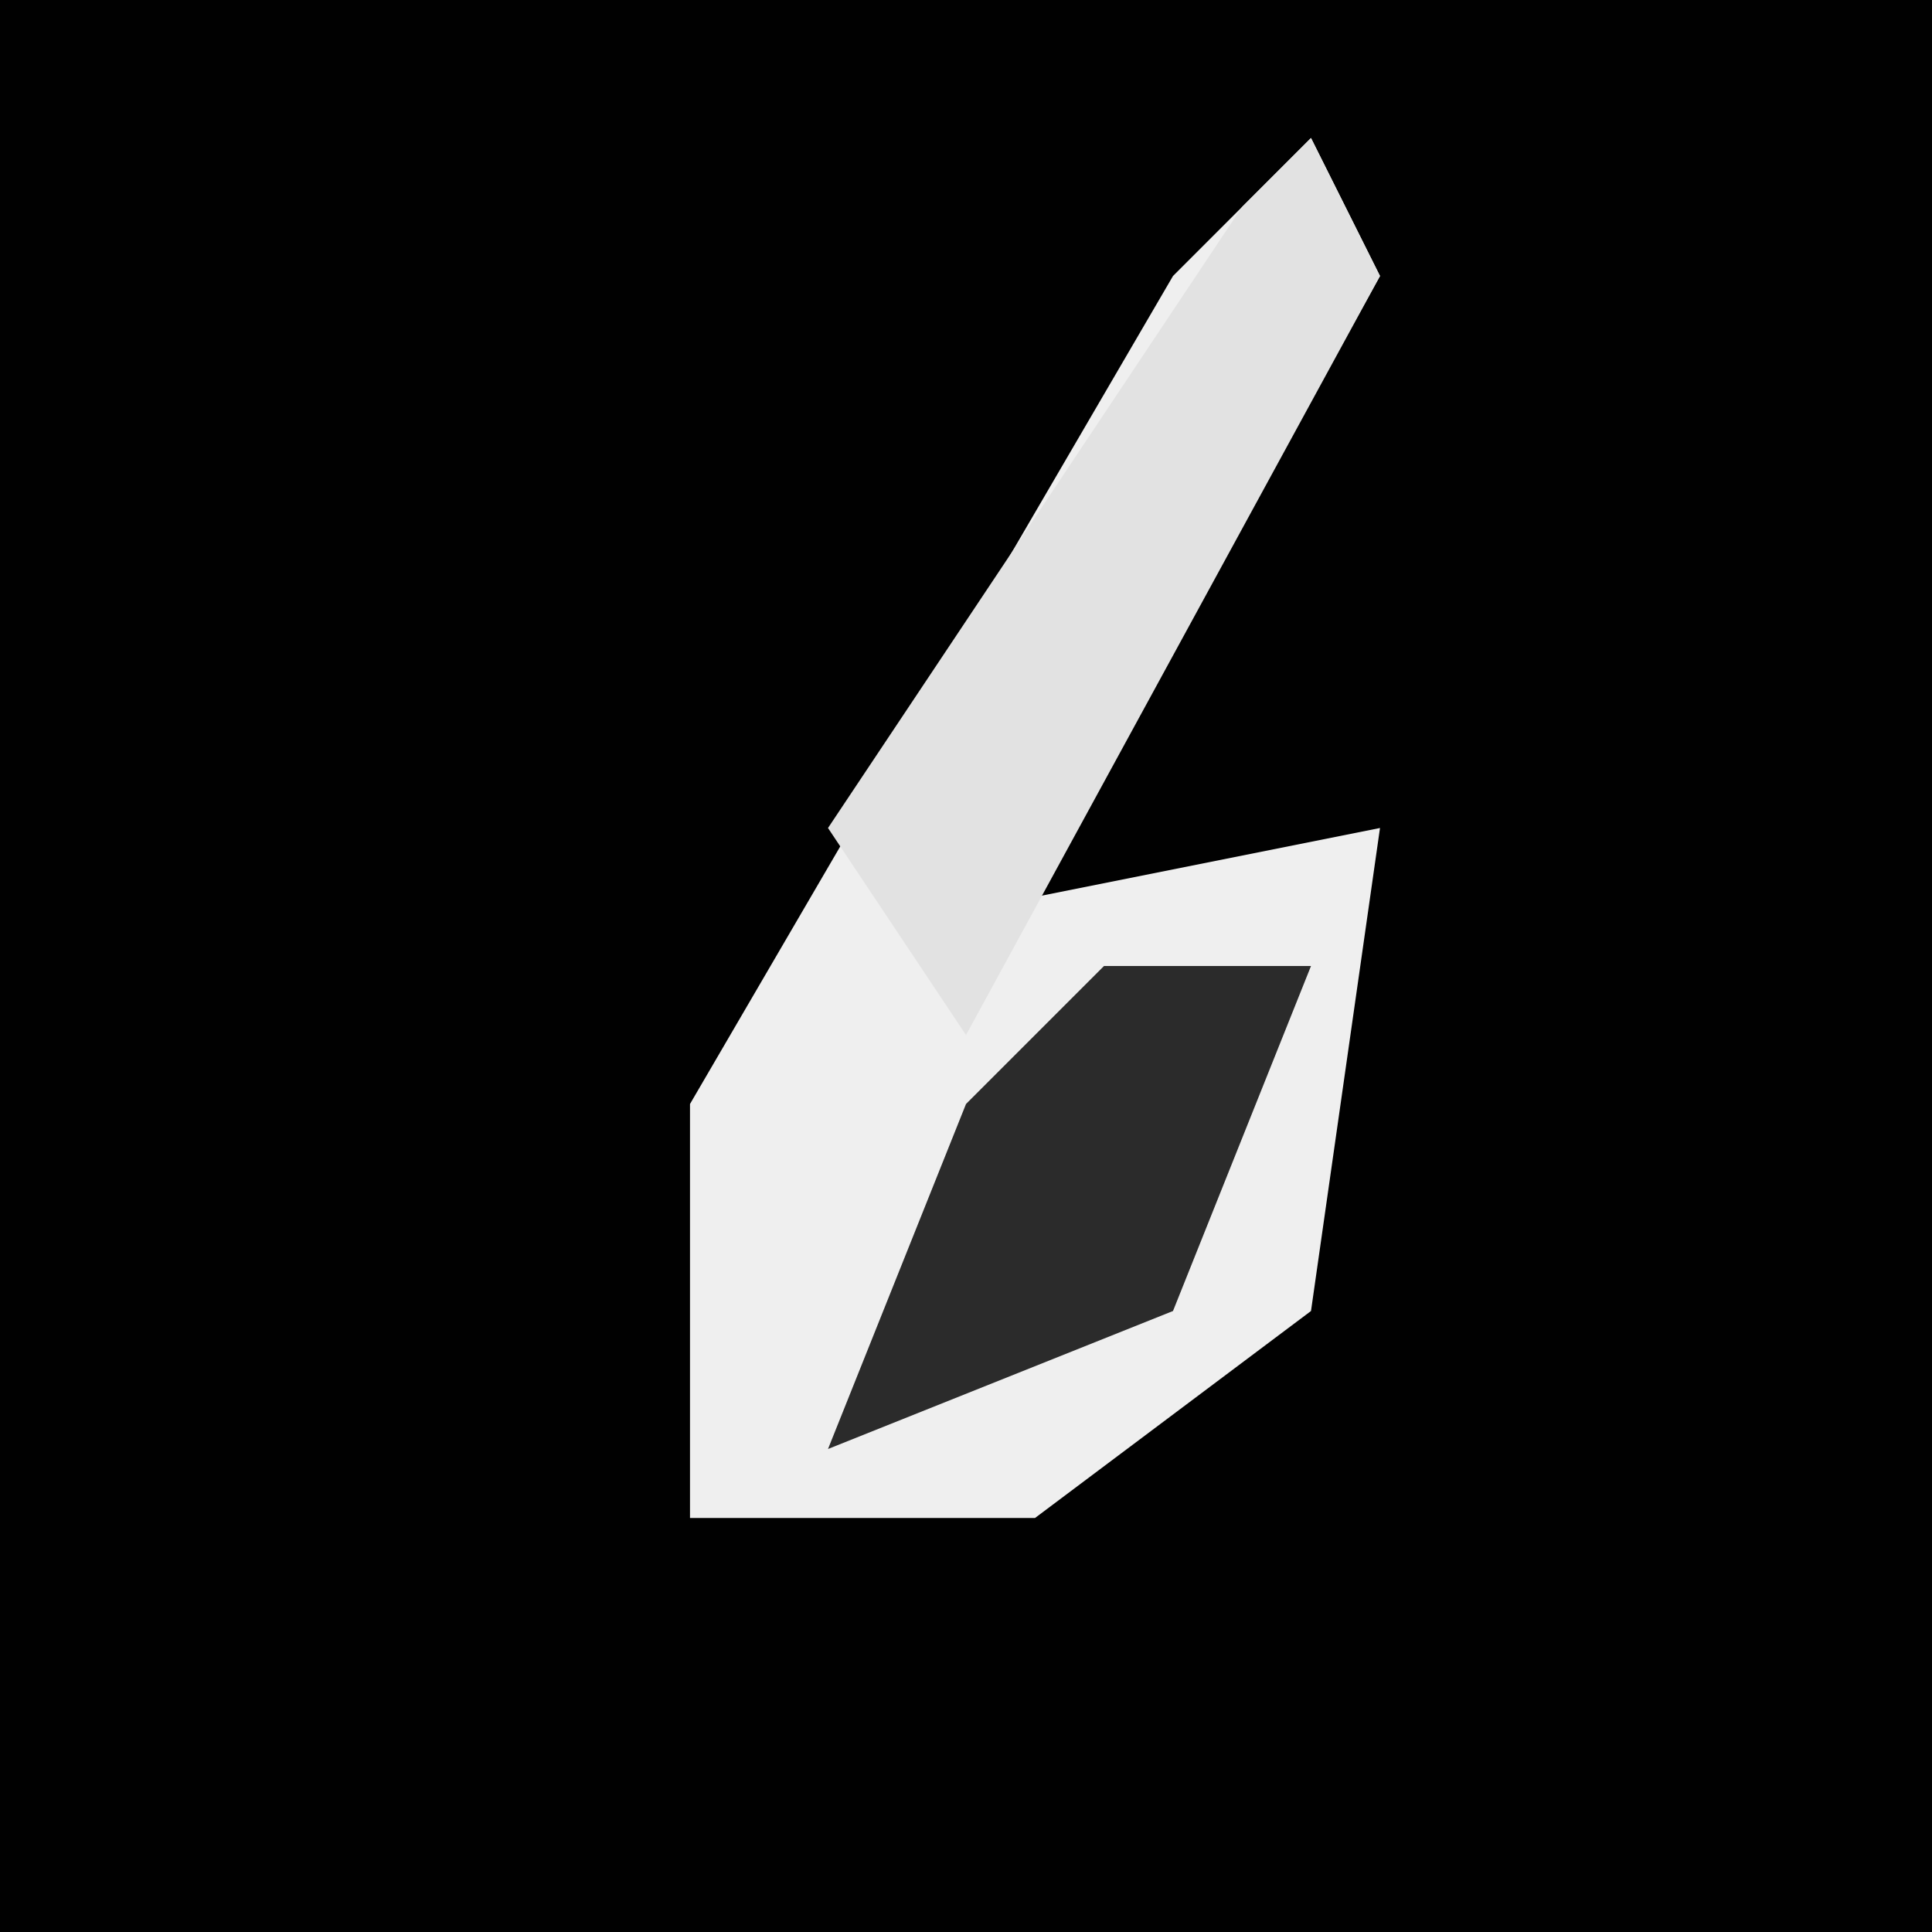 <?xml version="1.0" encoding="UTF-8"?>
<svg version="1.1" xmlns="http://www.w3.org/2000/svg" width="28" height="28">
<path d="M0,0 L28,0 L28,28 L0,28 Z " fill="#010101" transform="translate(0,0)"/>
<path d="M0,0 L1,2 L-4,11 L1,10 L0,17 L-4,20 L-9,20 L-9,14 L-2,2 Z " fill="#EFEFEF" transform="translate(19,2)"/>
<path d="M0,0 L1,2 L-5,13 L-7,10 L-1,1 Z " fill="#E2E2E2" transform="translate(19,2)"/>
<path d="M0,0 L3,0 L1,5 L-4,7 L-2,2 Z " fill="#2B2B2B" transform="translate(16,14)"/>
</svg>

